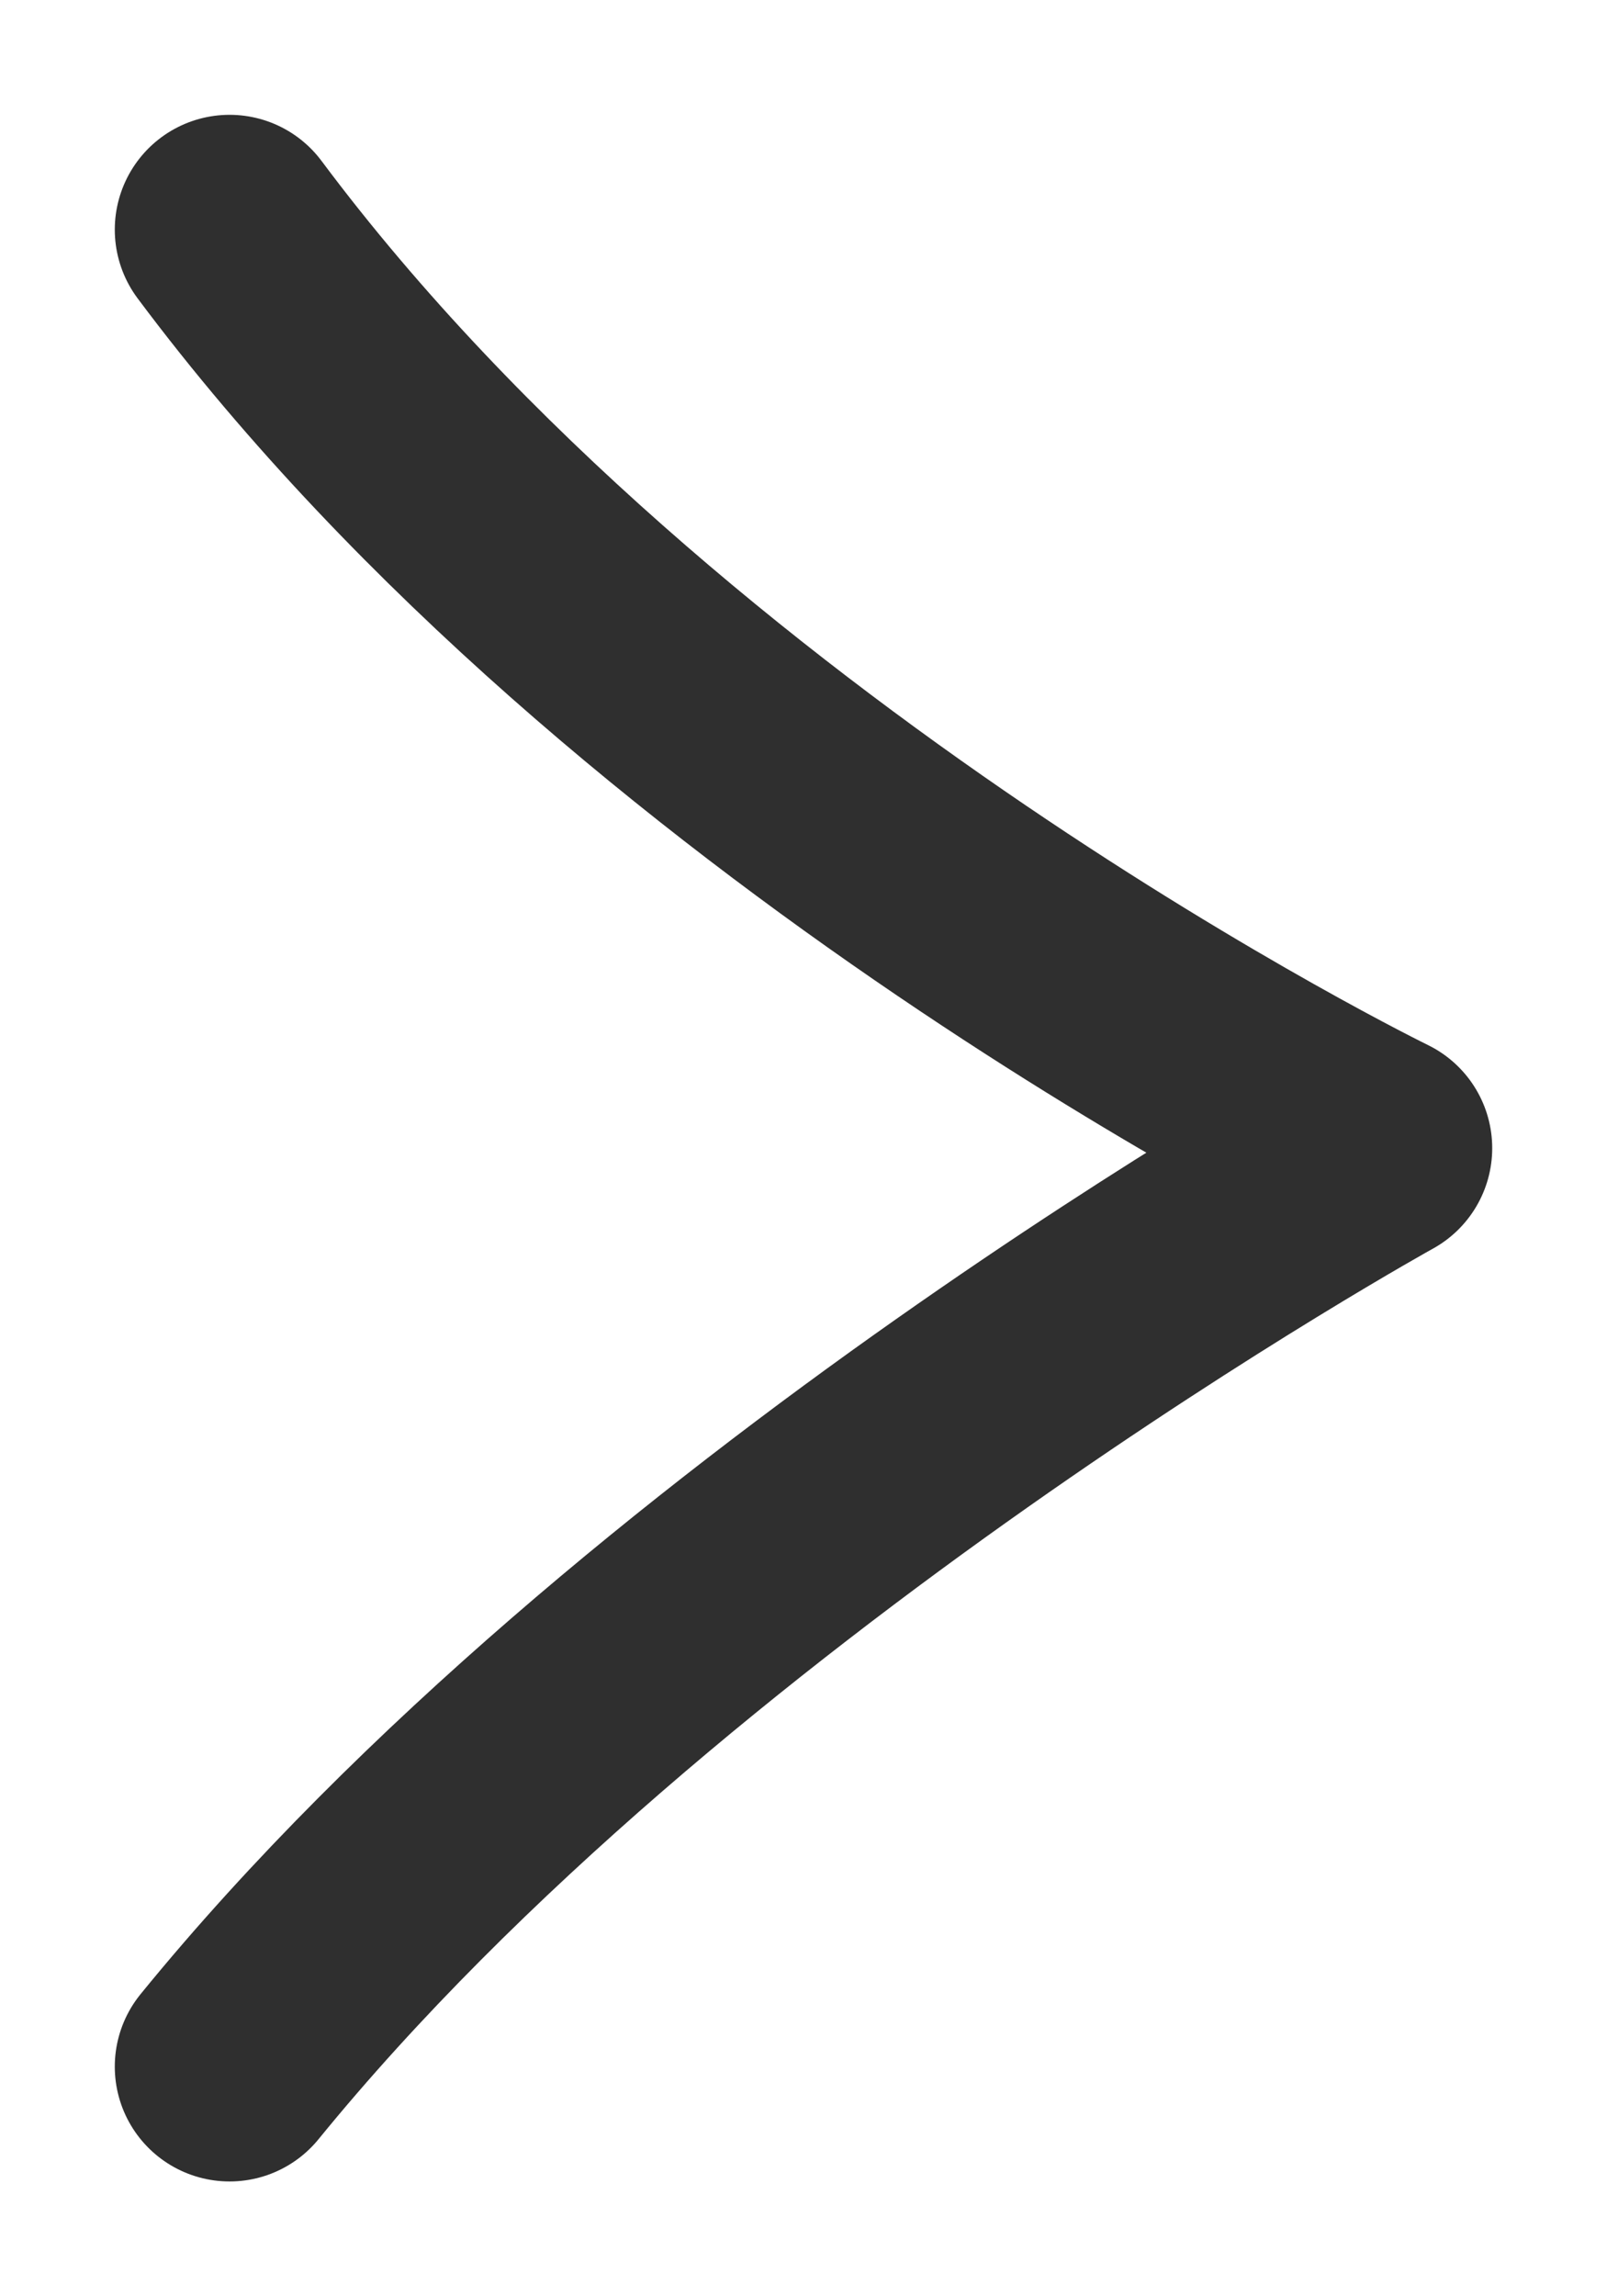 <svg width="7" height="10" viewBox="0 0 7 10" fill="none" xmlns="http://www.w3.org/2000/svg">
    <path d="M1 1C2.834 3.457 6 5 6 5C6 5 2.834 6.749 1 9" stroke="#2F2F2F" stroke-linecap="round"
        stroke-linejoin="round" />
</svg>